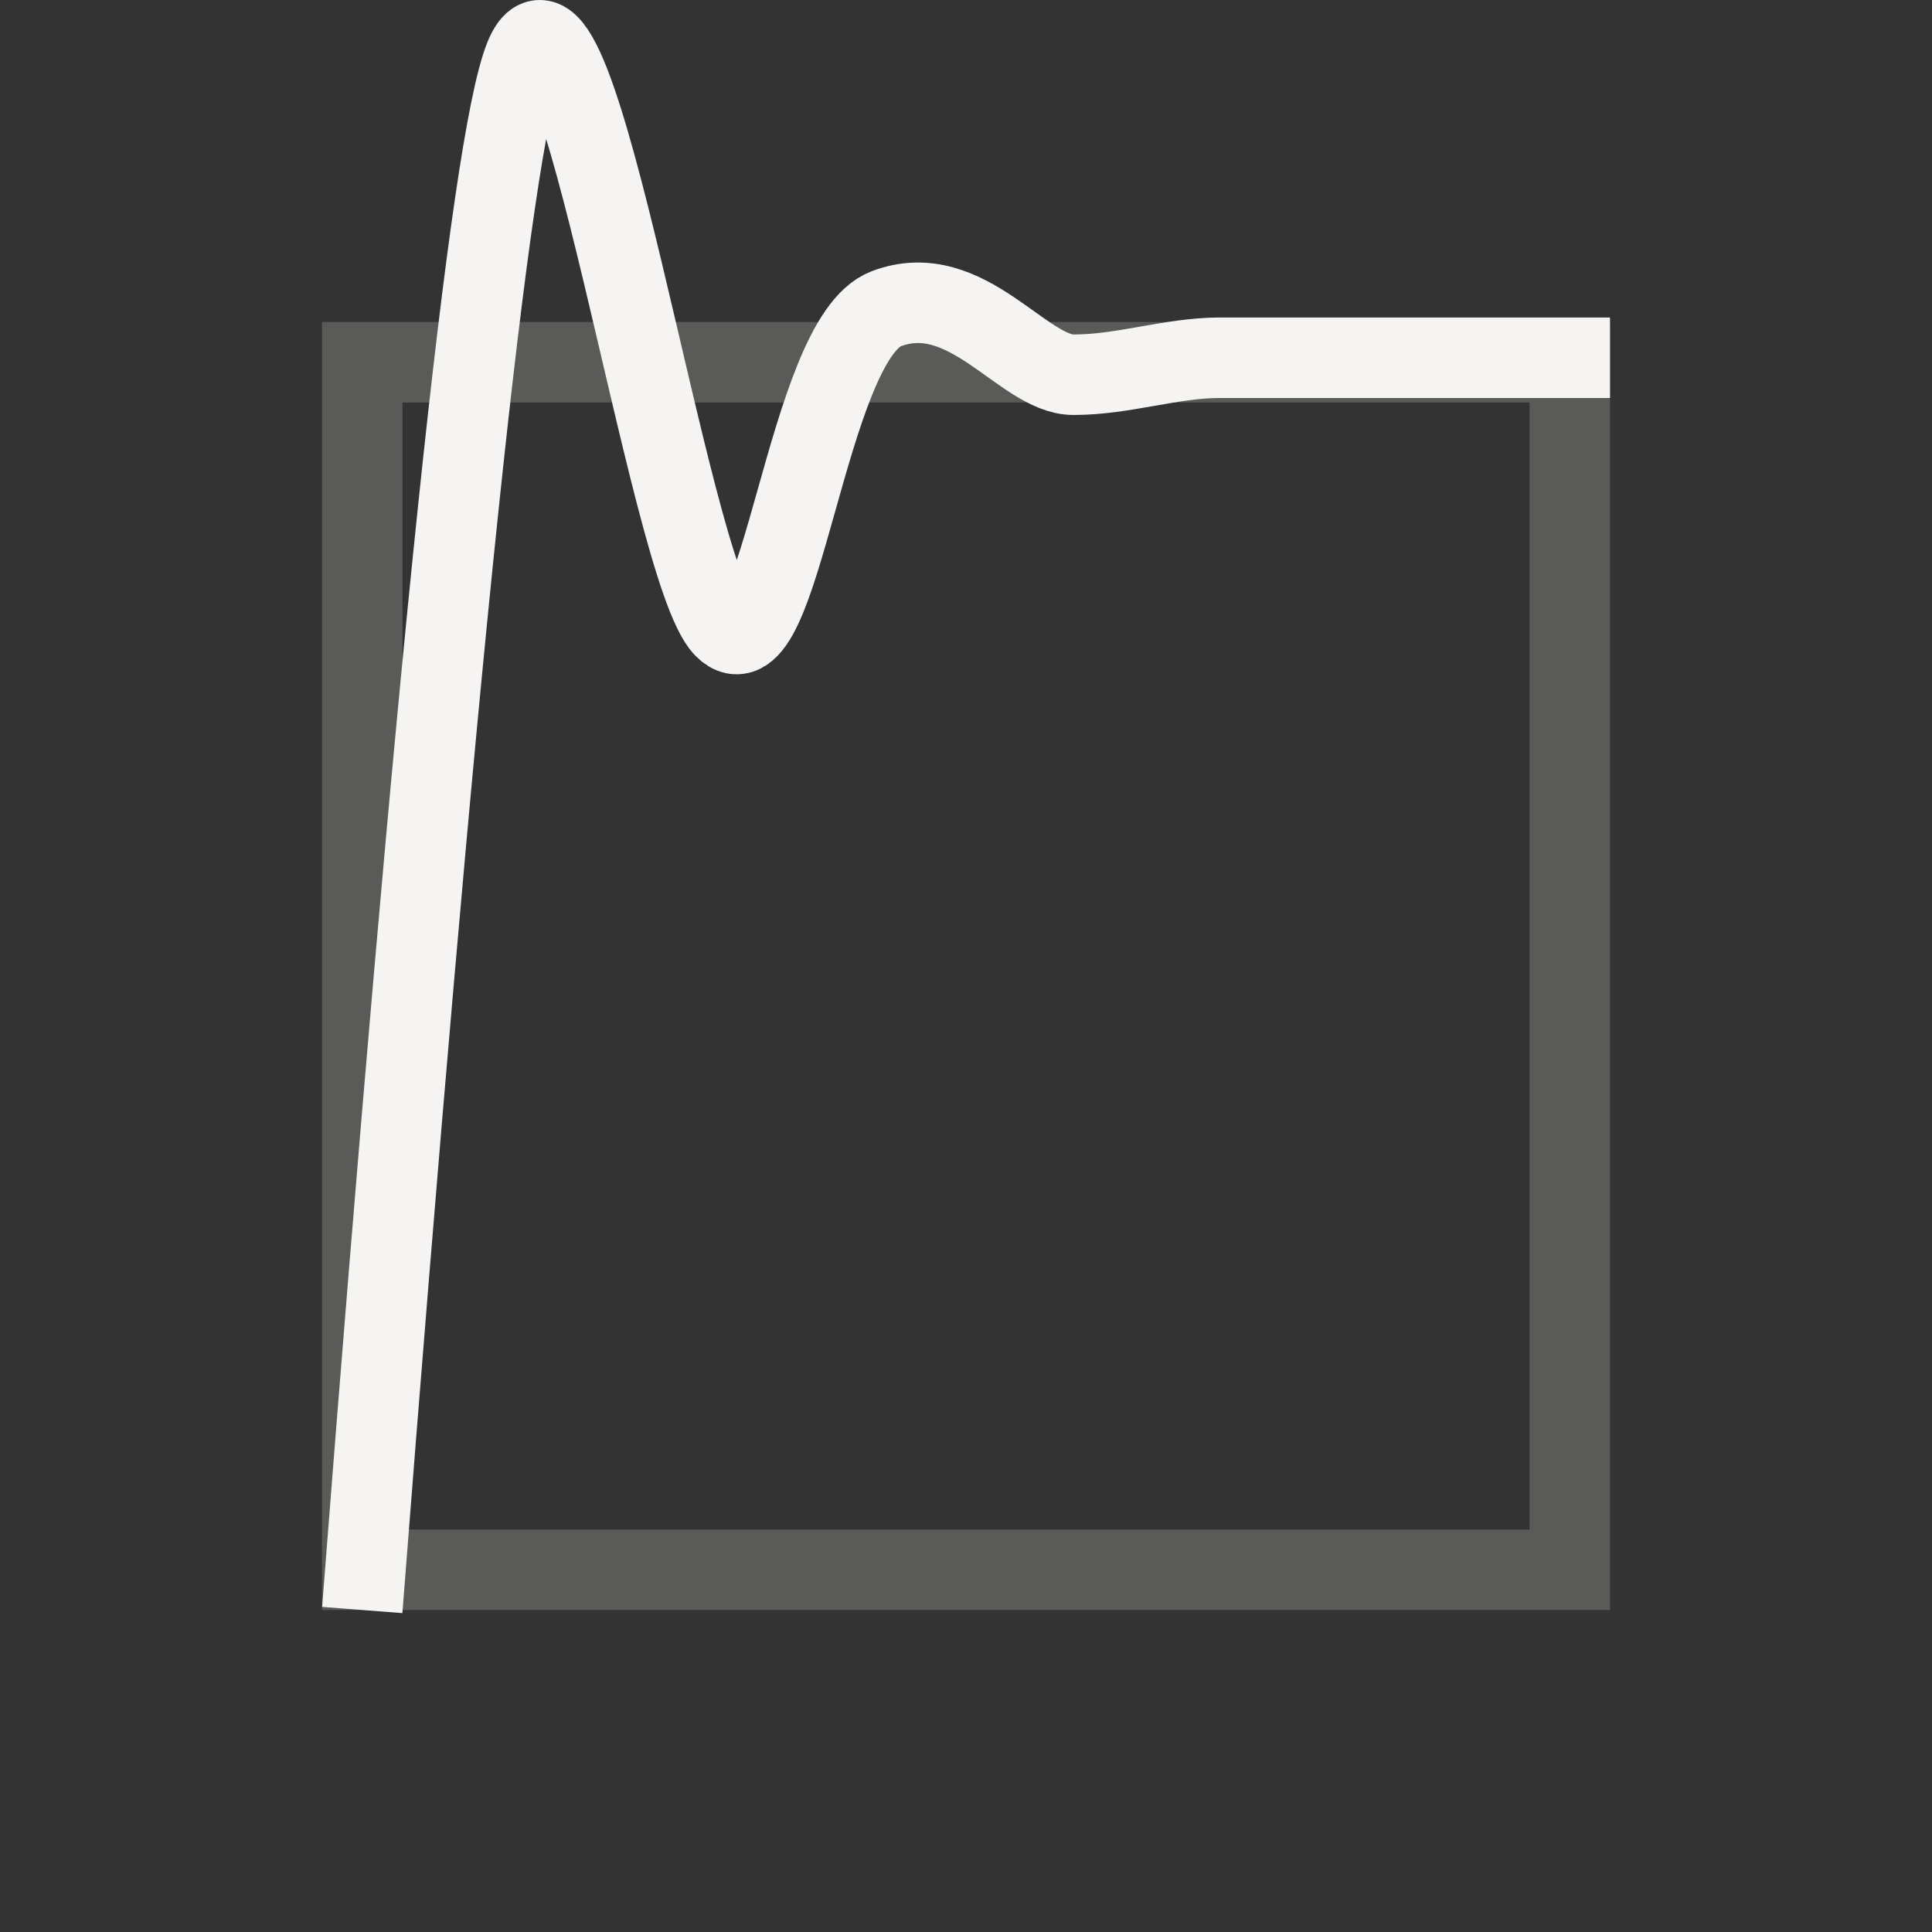 <svg xmlns="http://www.w3.org/2000/svg" viewBox="0 0 48 48">
  <rect x="0" y="0" width="48" height="48" fill="#333333" stroke="none"/>
  <g id="icon-easing-elastic" fill="none" fill-rule="evenodd">
    <g id="Group-13" stroke="#F6F4F2" stroke-width="2" transform="translate(8 8)" opacity=".2">
      <rect id="Rectangle-41-Copy-2" width="30" height="30" x="1" y="1"/>
    </g>
    <path id="Shape-Copy-3" fill="#FFFFFF" fill-opacity="0" fill-rule="nonzero" stroke="#F6F4F2" stroke-width="2" d="M9 40c1.825-23.526 3.169-36.38 4.03-38.56 1.292-3.27 3.554 12.707 4.96 14.15 1.406 1.443 2.028-7.163 4.03-7.92 2.002-.756 3.392 1.64 4.65 1.64 1.258 0 2.422-.422 3.637-.422H40"/>
  </g>
</svg>
